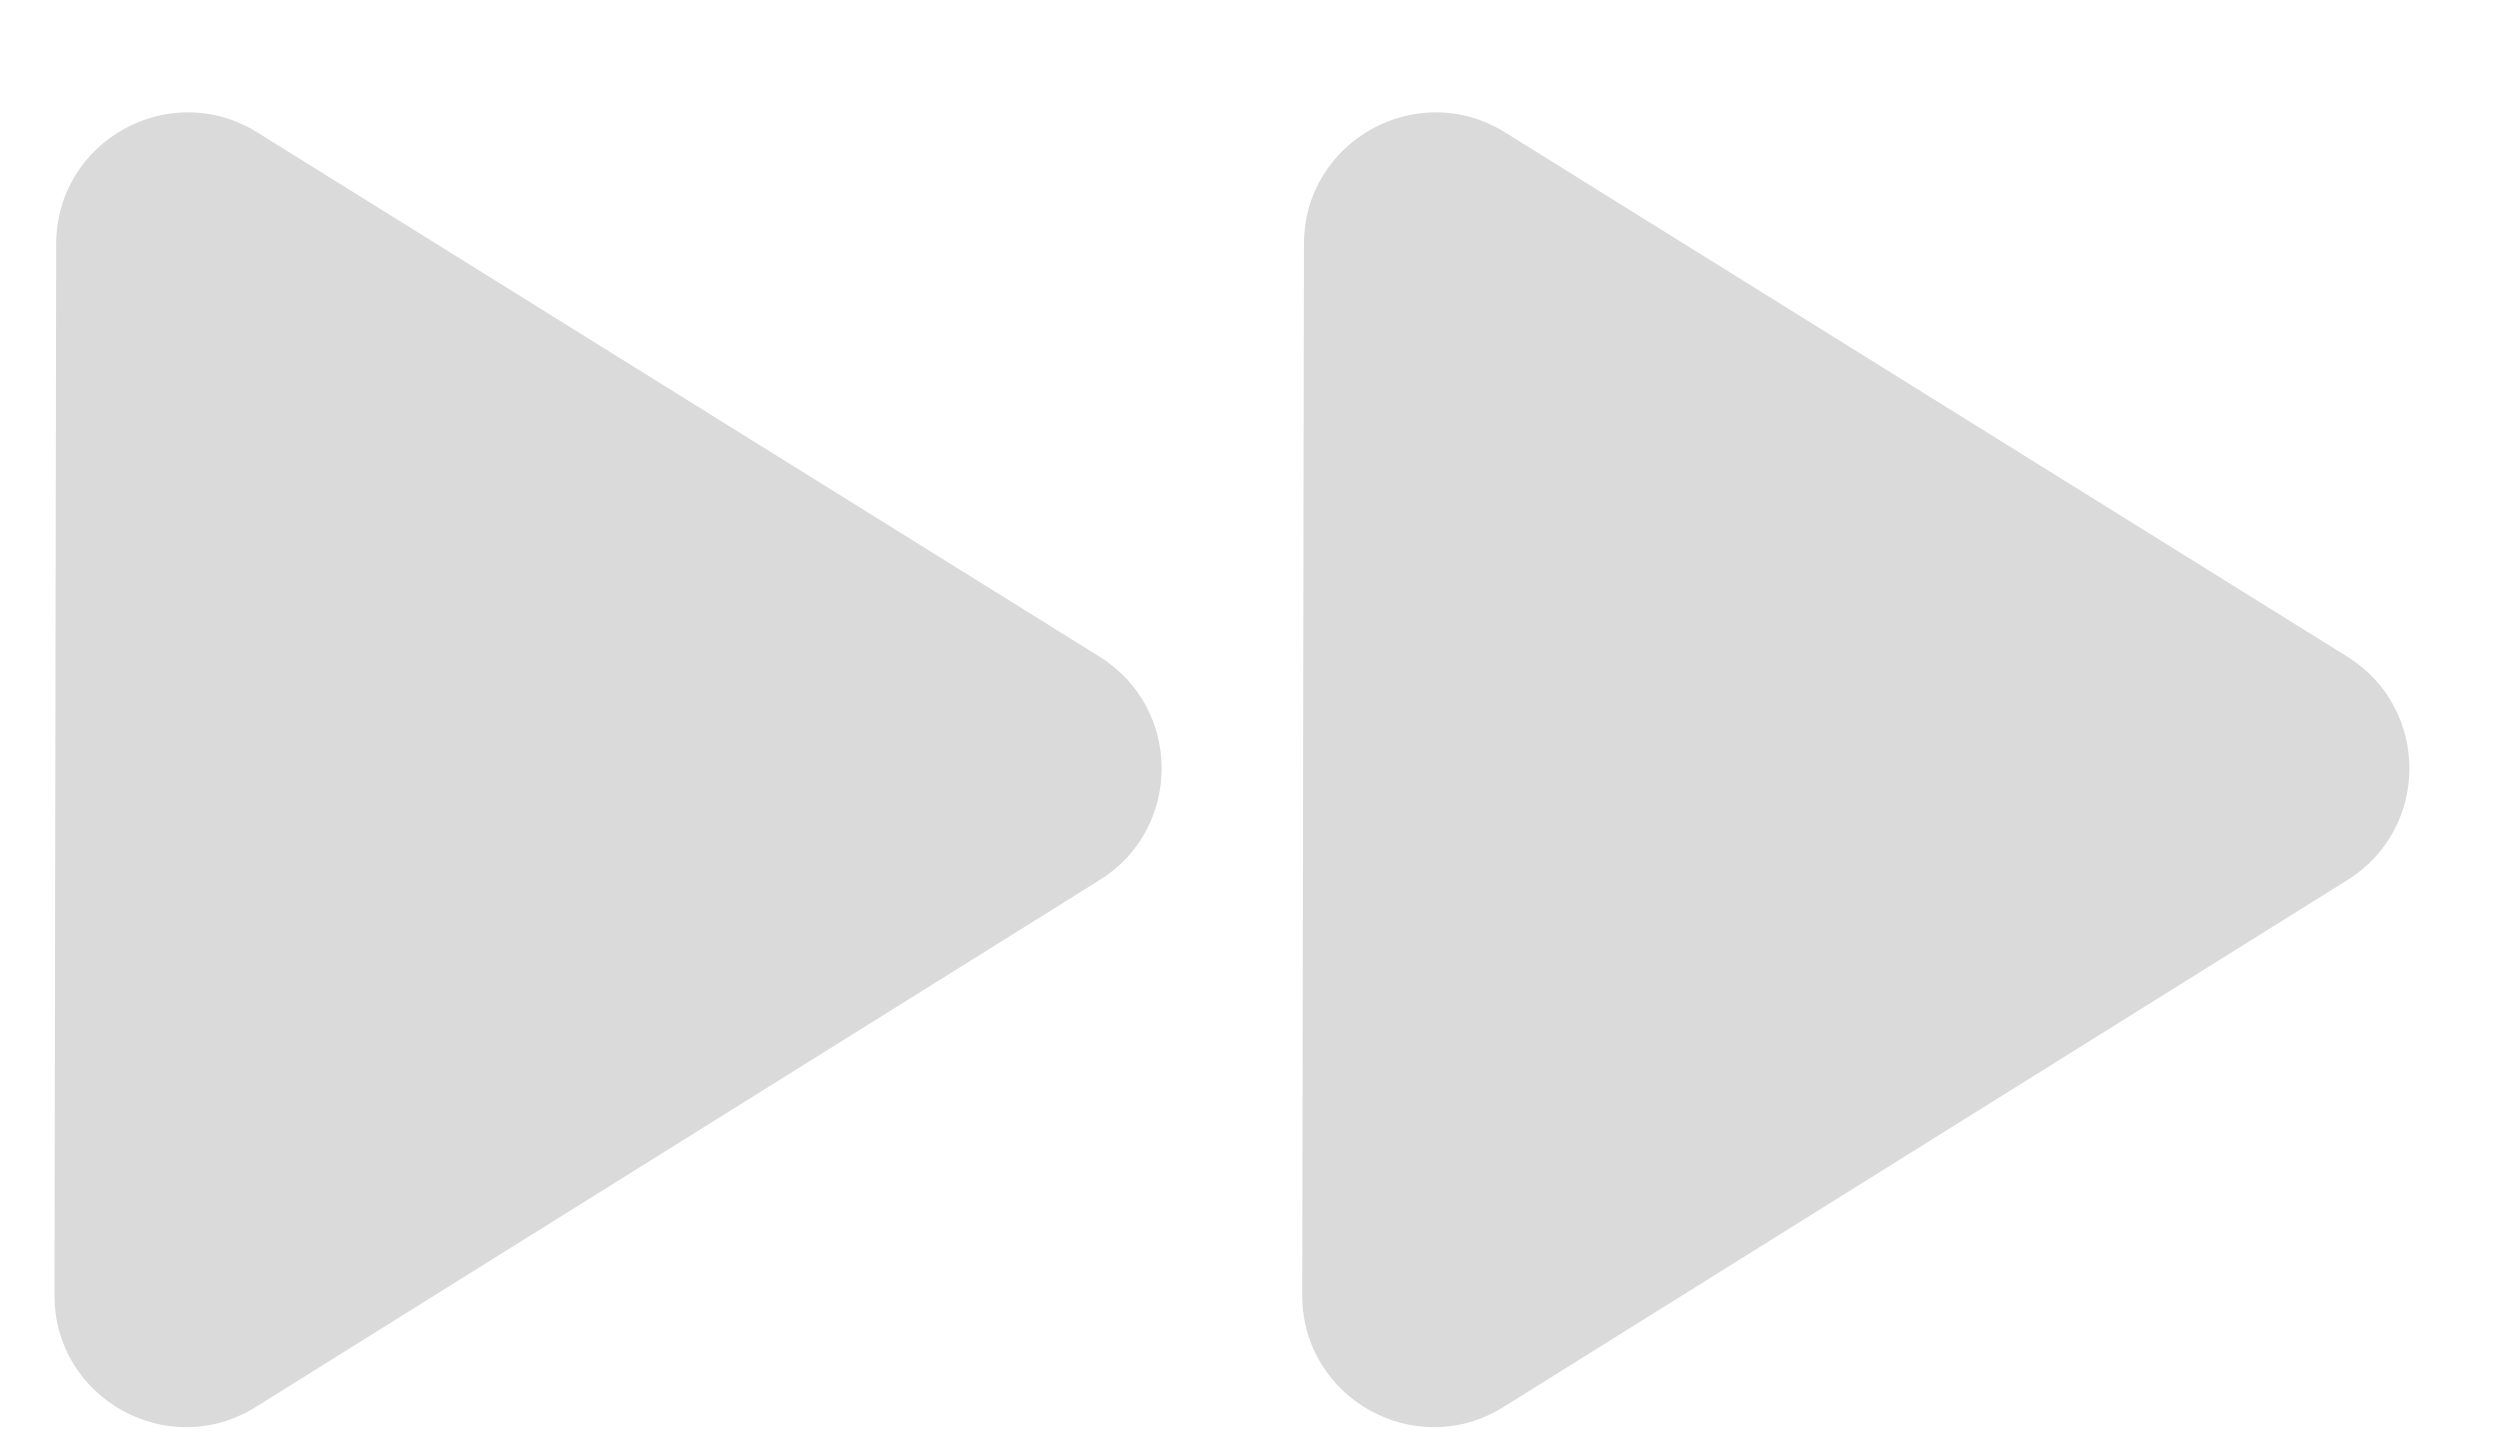 <svg width="19" height="11" viewBox="0 0 19 11" fill="none" xmlns="http://www.w3.org/2000/svg">
<path fill-rule="evenodd" clip-rule="evenodd" d="M17.84 4.991C18.468 5.382 18.469 6.296 17.841 6.688L11.427 10.693C10.76 11.11 9.896 10.629 9.897 9.844L9.91 1.854C9.911 1.07 10.773 0.592 11.438 1.006L17.84 4.991ZM8.357 4.991C8.985 5.382 8.986 6.296 8.358 6.688L1.944 10.693C1.277 11.11 0.413 10.629 0.414 9.844L0.427 1.854C0.428 1.07 1.289 0.592 1.955 1.006L8.357 4.991Z" fill="#DADADA"/>
</svg>

